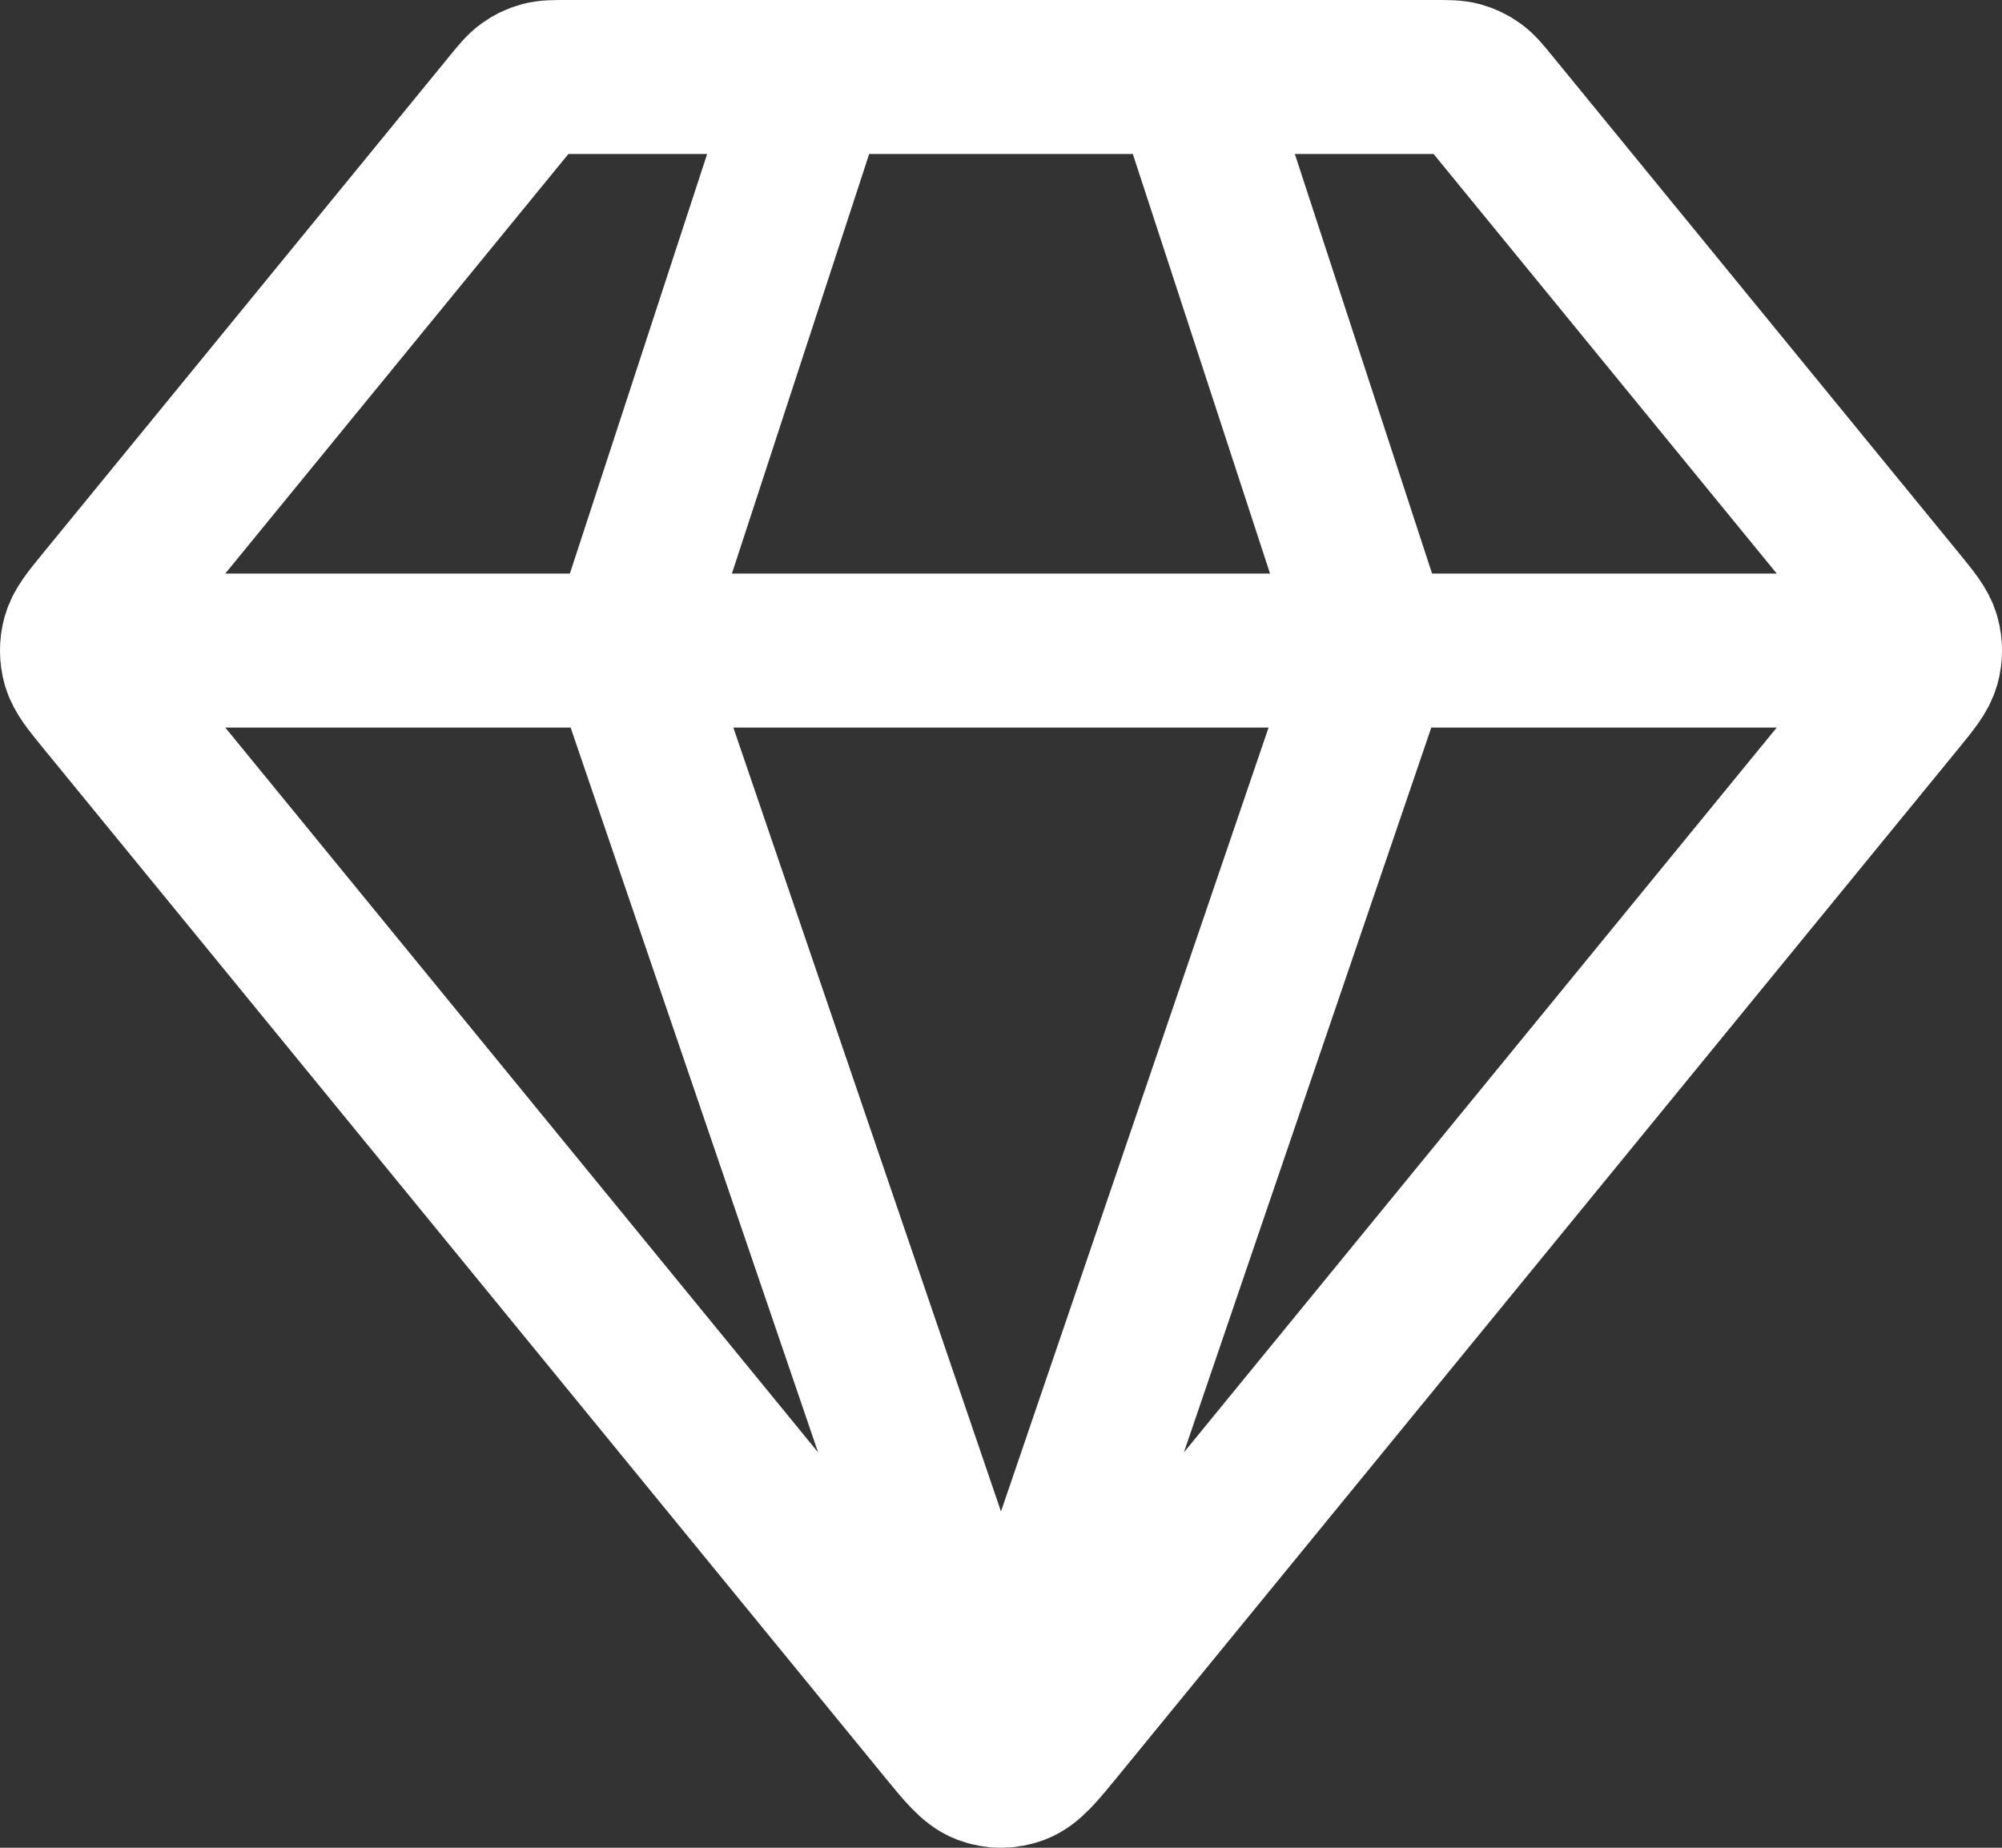 <svg width="26" height="24" viewBox="0 0 26 24" fill="none" xmlns="http://www.w3.org/2000/svg">
<rect x="0" y="0" width="26" height="24" fill="#333333" stroke="none"/>
<path d="M1.425 8.45H24.575M10.563 1L8.126 8.45L13 22.728L17.873 8.45L15.437 1M13.749 22.433L24.664 9.086C24.849 8.859 24.941 8.746 24.977 8.62C25.008 8.509 25.008 8.391 24.977 8.279C24.941 8.153 24.849 8.04 24.664 7.814L19.384 1.357C19.277 1.226 19.223 1.16 19.157 1.113C19.099 1.071 19.034 1.04 18.965 1.021C18.887 1 18.803 1 18.635 1H7.365C7.197 1 7.113 1 7.035 1.021C6.966 1.04 6.901 1.071 6.843 1.113C6.777 1.16 6.723 1.226 6.616 1.357L1.336 7.814C1.151 8.04 1.059 8.153 1.023 8.279C0.992 8.391 0.992 8.509 1.023 8.62C1.059 8.746 1.151 8.859 1.336 9.086L12.251 22.433C12.508 22.748 12.637 22.905 12.791 22.962C12.926 23.013 13.074 23.013 13.209 22.962C13.363 22.905 13.492 22.748 13.749 22.433Z" stroke="white" stroke-width="2" stroke-linecap="round" stroke-linejoin="round"/>
</svg>
